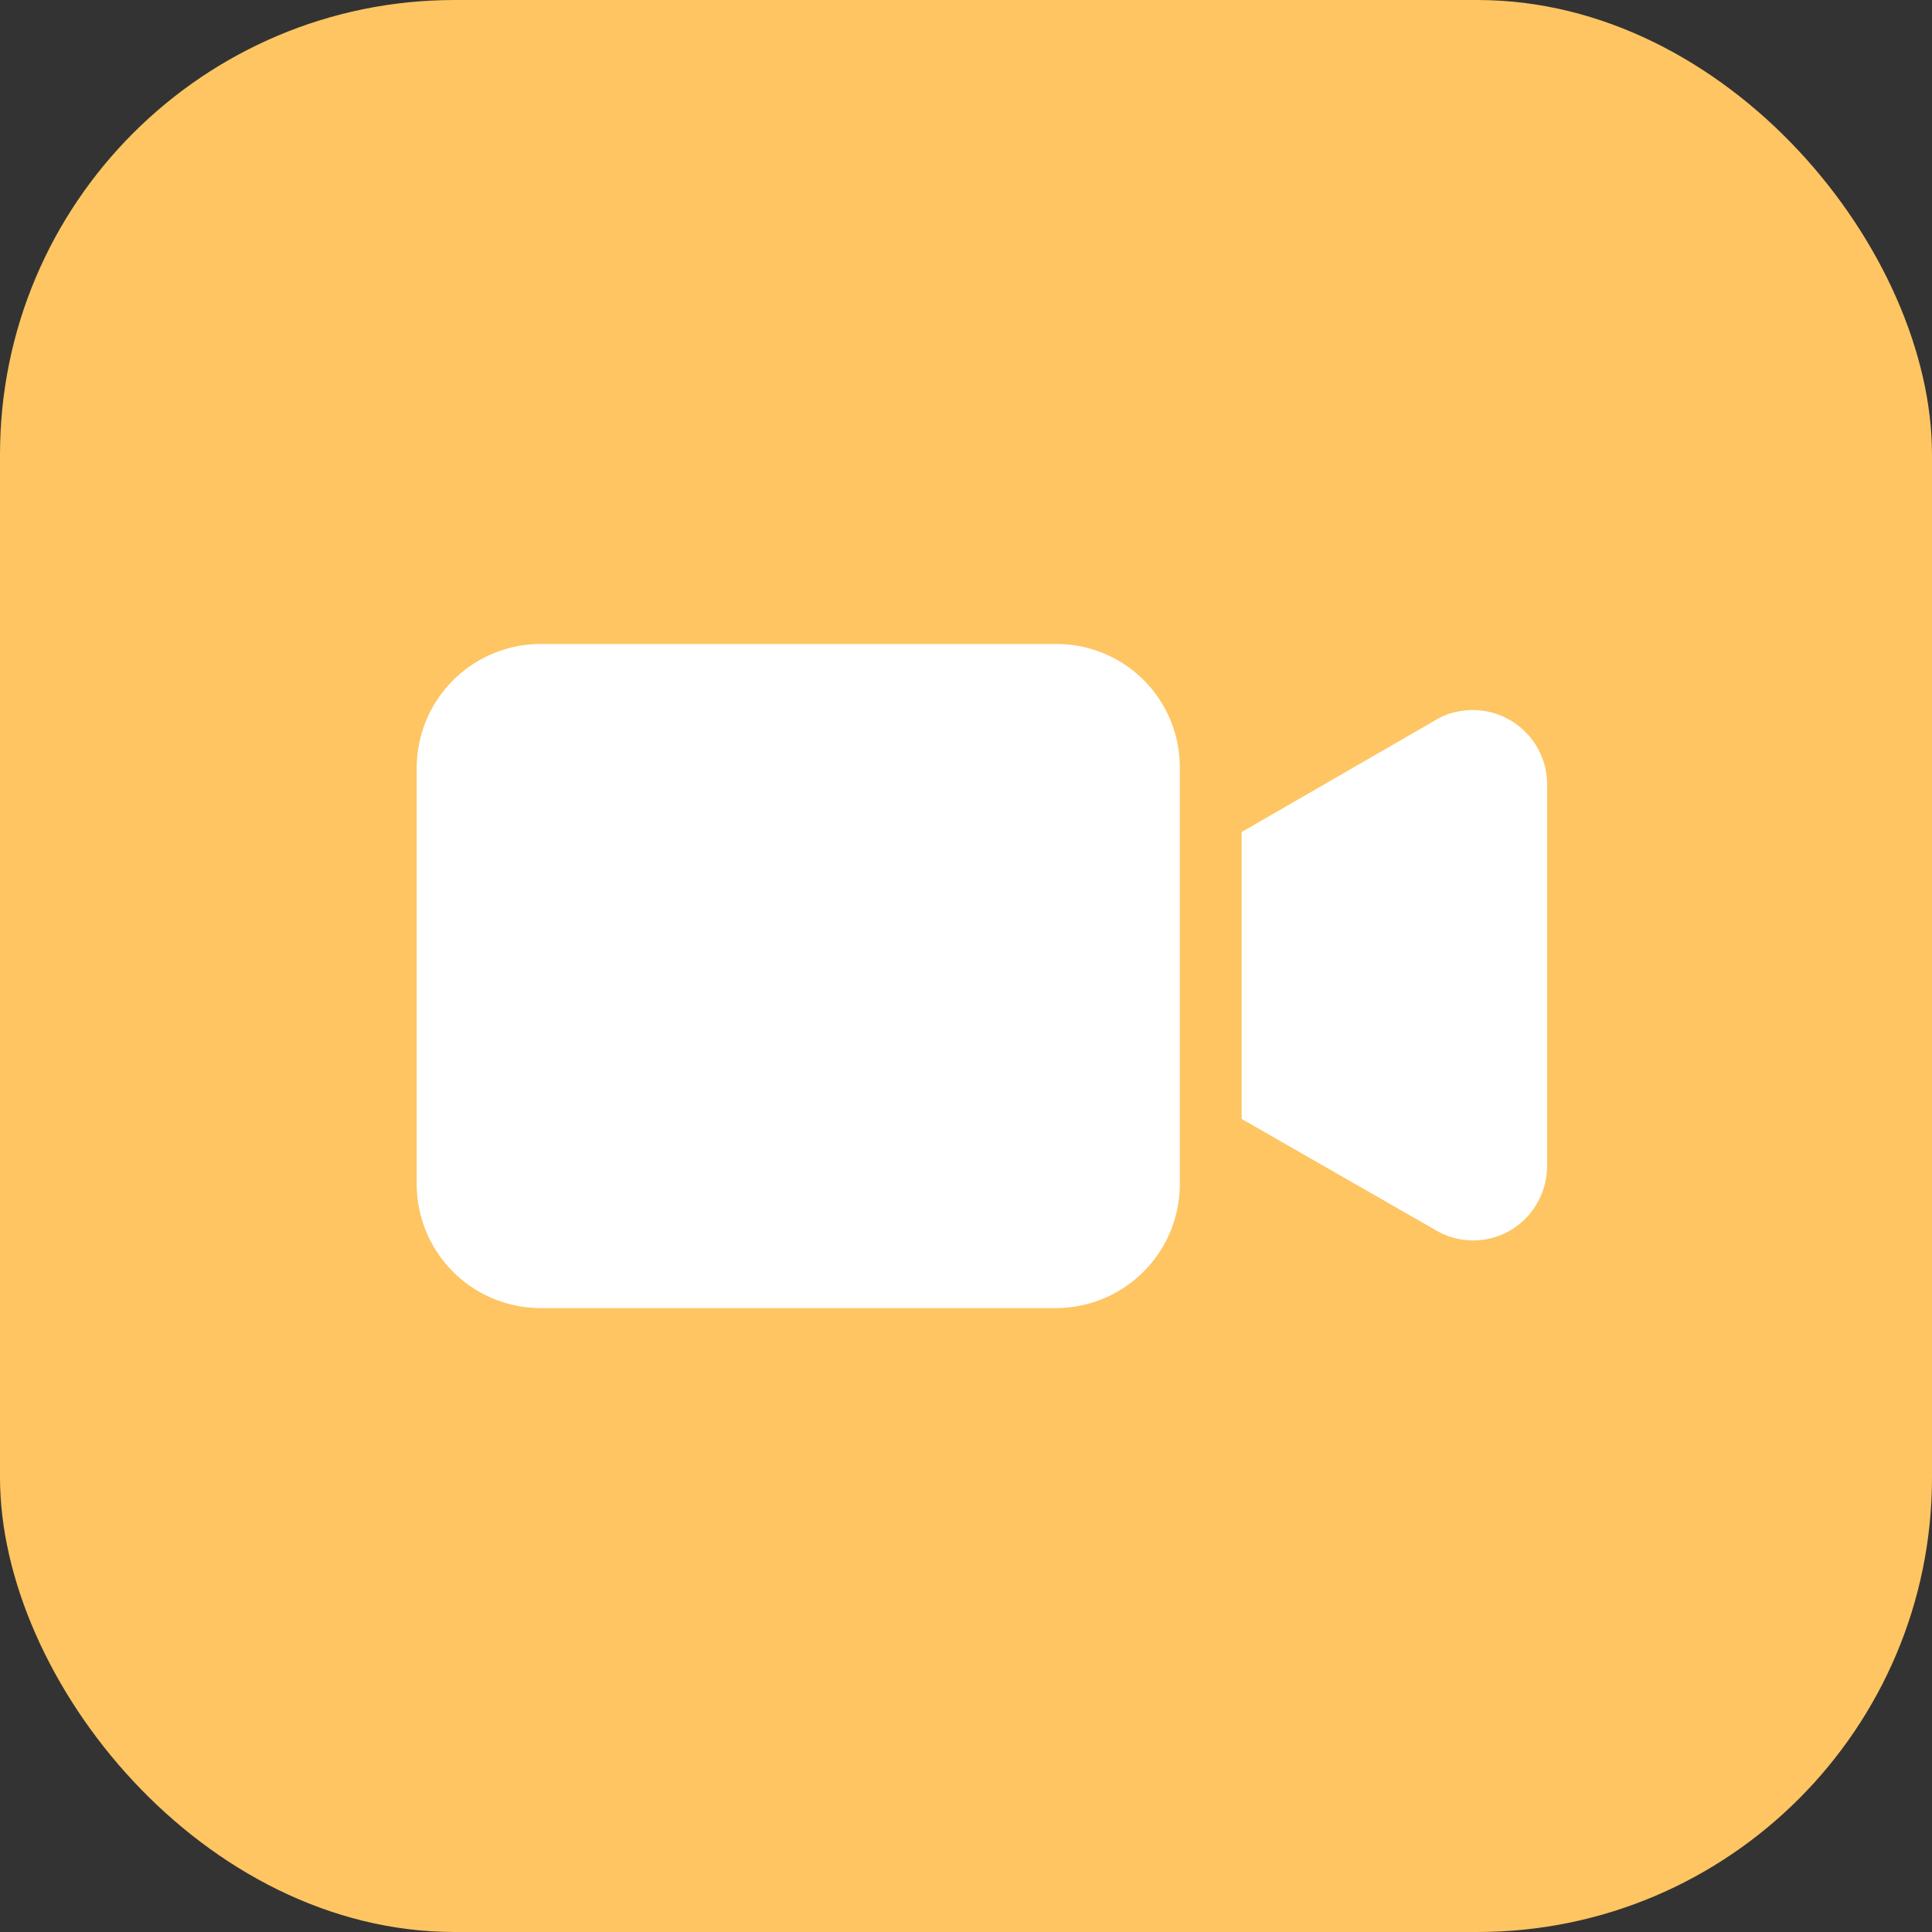 <svg xmlns="http://www.w3.org/2000/svg" width="51" height="51" viewBox="0 0 51 51"><rect x="0" y="0" width="51" height="51" fill="#333333" stroke="none"/><defs><style>.a{fill:#fec562;}.b{fill:#fff;}</style></defs><g transform="translate(-189 -1614)"><rect class="a" width="51" height="51" rx="12" transform="translate(189 1614)"/><g transform="translate(200 1534.488)"><g transform="translate(0 96.512)"><g transform="translate(0 0)"><path class="b" d="M16.879,96.512H3.265A3.274,3.274,0,0,0,0,99.777v11a3.274,3.274,0,0,0,3.265,3.265H16.879a3.274,3.274,0,0,0,3.265-3.265v-11A3.253,3.253,0,0,0,16.879,96.512Z" transform="translate(0 -96.512)"/></g></g><g transform="translate(21.776 98.255)"><g transform="translate(0 0)"><path class="b" d="M347.152,123.9a1.663,1.663,0,0,0-.555.229l-5.093,2.938v7.574l5.126,2.938a1.941,1.941,0,0,0,2.677-.718,1.994,1.994,0,0,0,.261-.979V125.793A1.965,1.965,0,0,0,347.152,123.9Z" transform="translate(-341.504 -123.847)"/></g></g></g></g></svg>